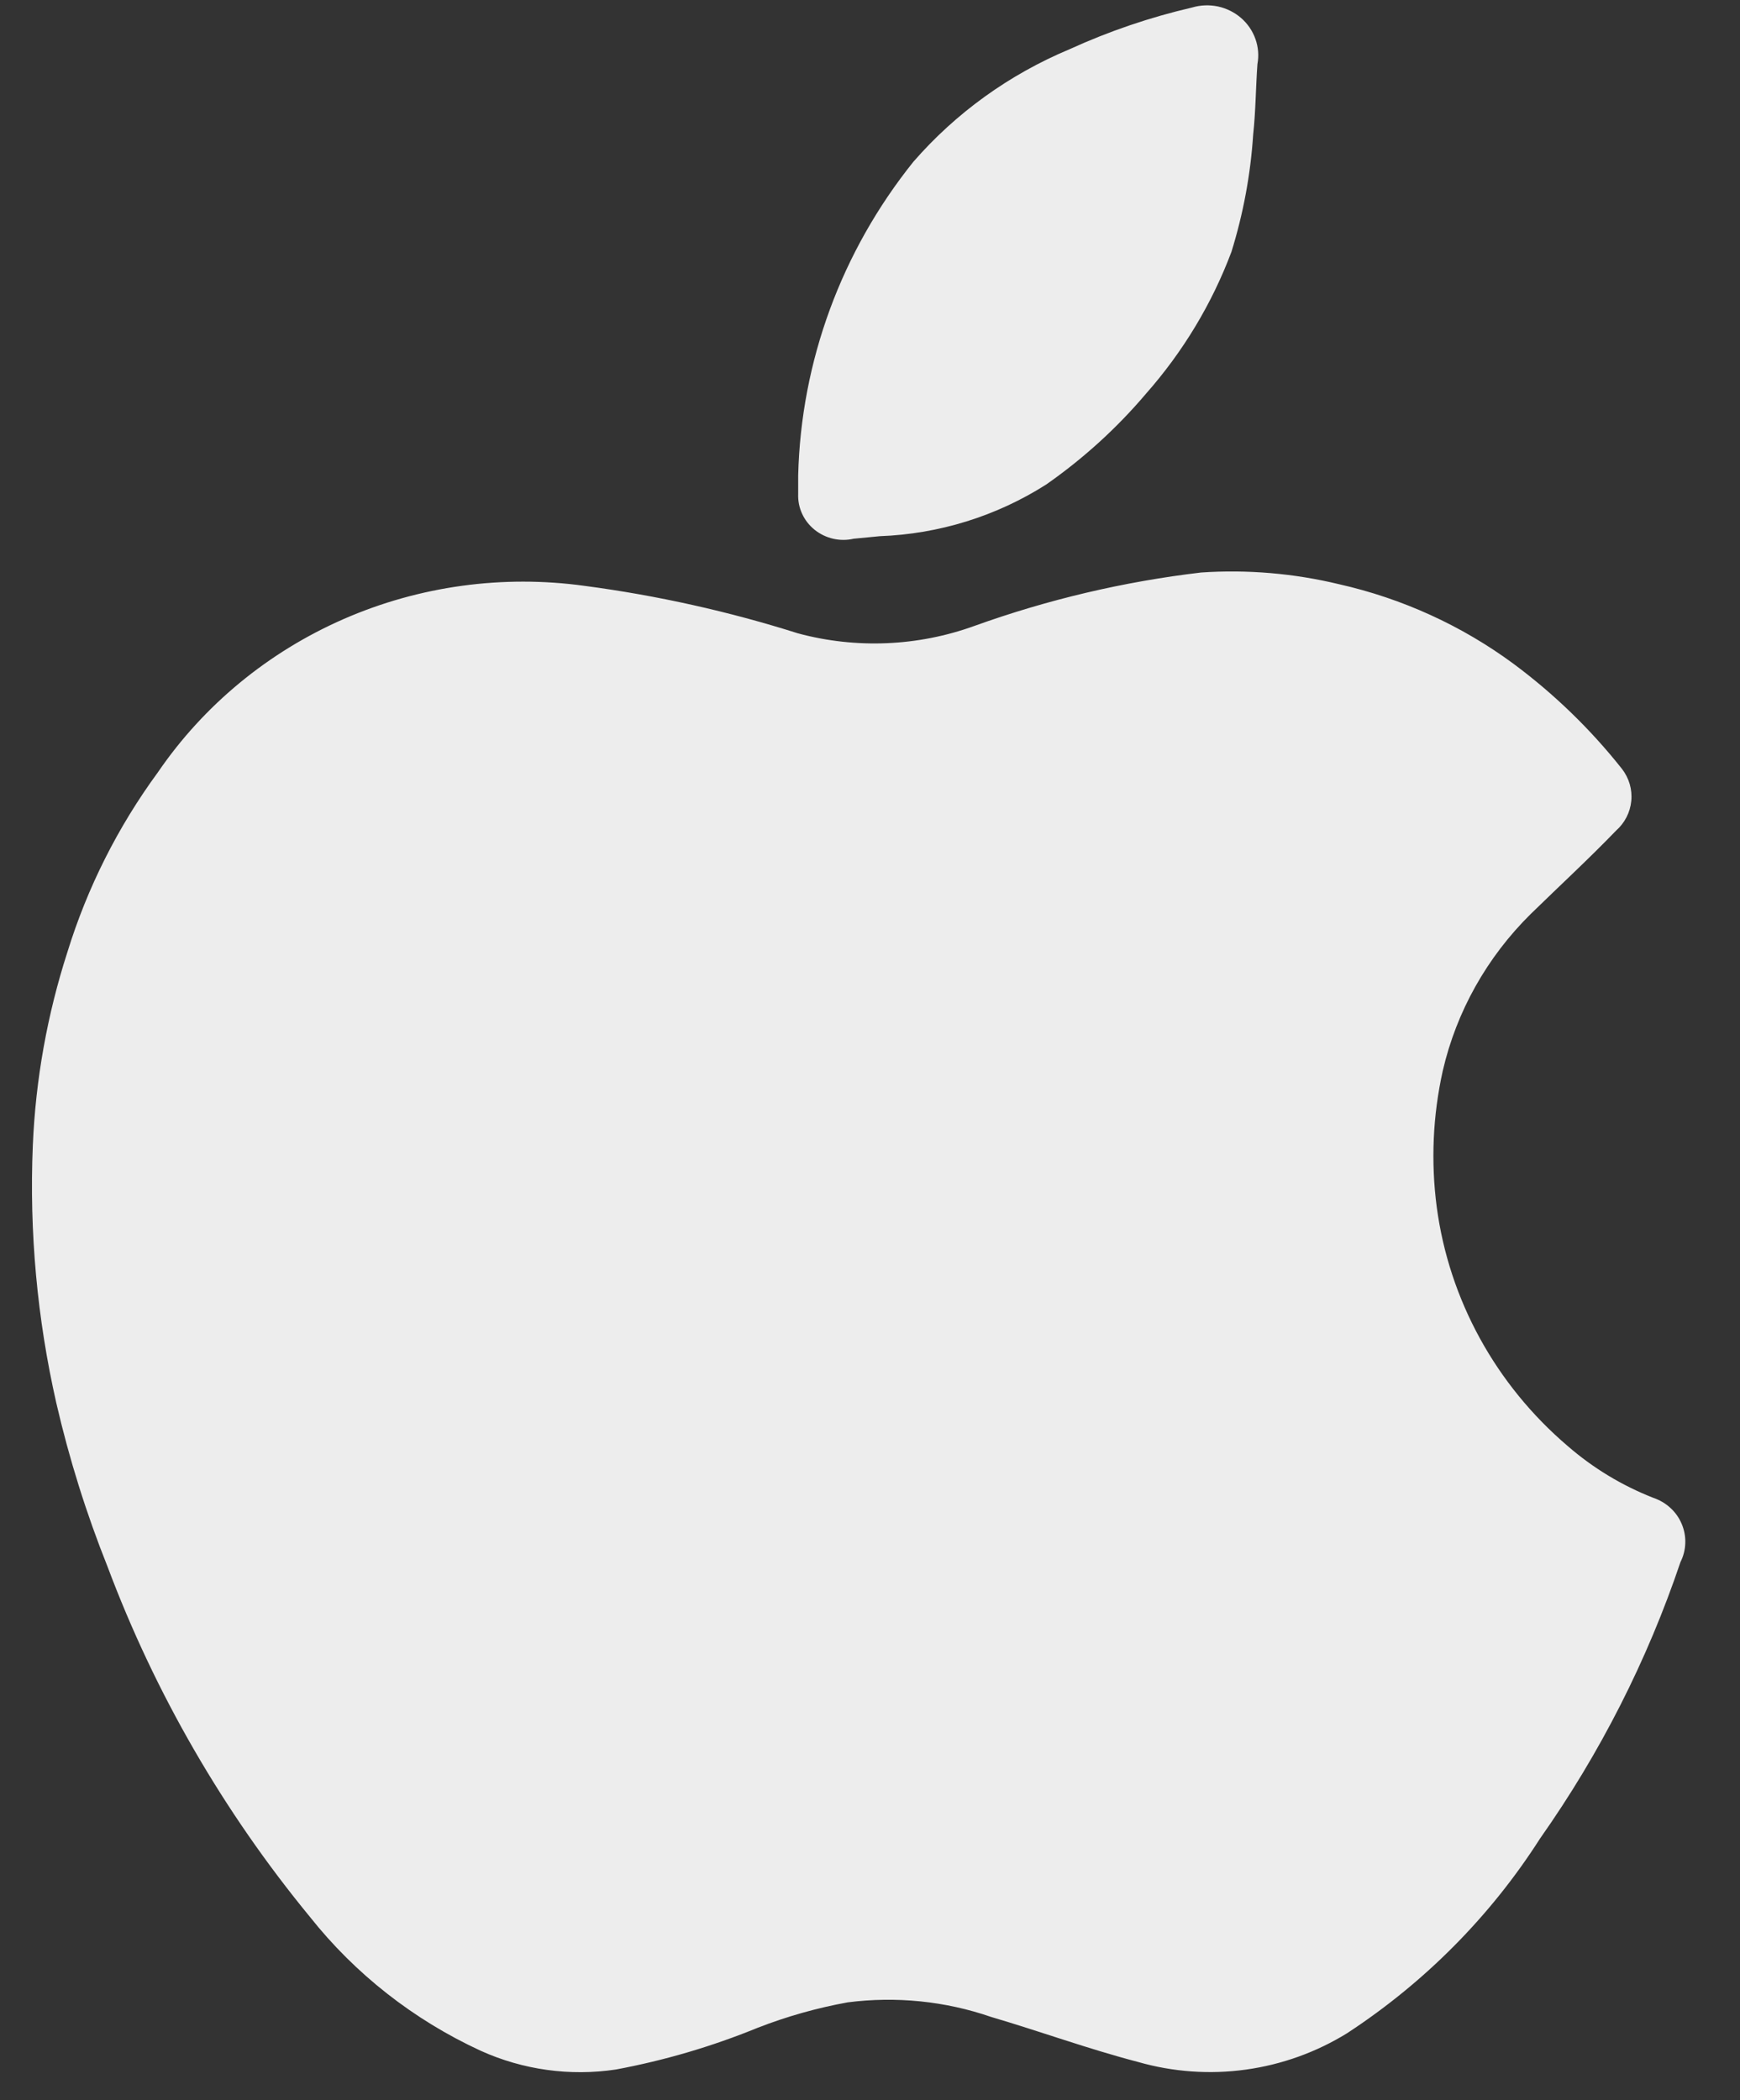 <svg width="29" height="35" viewBox="0 0 29 35" fill="none" xmlns="http://www.w3.org/2000/svg">
<rect x="0" y="0" width="29" height="35" fill="#333333" stroke="none"/>
<path d="M27.553 24.961C27.031 24.756 26.55 24.465 26.13 24.1C24.929 23.077 24.152 21.661 23.946 20.118C23.846 19.36 23.88 18.592 24.046 17.846C24.274 16.858 24.782 15.953 25.511 15.233C25.988 14.767 26.479 14.315 26.934 13.843C27.079 13.715 27.17 13.538 27.188 13.348C27.207 13.157 27.151 12.967 27.033 12.814C26.512 12.156 25.905 11.567 25.226 11.063C24.363 10.426 23.371 9.974 22.317 9.736C21.566 9.555 20.791 9.489 20.019 9.541C18.729 9.693 17.461 9.992 16.241 10.431C15.3 10.772 14.272 10.816 13.303 10.556C12.144 10.189 10.954 9.924 9.746 9.764C8.381 9.575 6.989 9.766 5.731 10.315C4.472 10.865 3.398 11.75 2.632 12.87C1.964 13.781 1.455 14.793 1.124 15.865C0.787 16.91 0.593 17.994 0.547 19.089C0.487 20.531 0.619 21.975 0.939 23.384C1.153 24.311 1.438 25.222 1.792 26.108C2.584 28.22 3.723 30.191 5.165 31.945C5.92 32.897 6.895 33.662 8.01 34.176C8.714 34.495 9.499 34.604 10.265 34.489C11.075 34.338 11.867 34.105 12.627 33.794C13.112 33.605 13.615 33.463 14.128 33.37C14.934 33.266 15.753 33.349 16.519 33.613C17.344 33.856 18.141 34.148 18.966 34.363C19.549 34.53 20.161 34.574 20.762 34.491C21.363 34.408 21.939 34.201 22.452 33.884C23.747 33.037 24.843 31.931 25.668 30.639C26.668 29.22 27.456 27.668 28.008 26.032C28.058 25.933 28.085 25.825 28.088 25.716C28.092 25.606 28.071 25.497 28.028 25.396C27.985 25.294 27.921 25.203 27.838 25.128C27.756 25.053 27.659 24.997 27.553 24.961Z" fill="#EDEDED"/>
<path d="M14.228 8.978L14.662 8.936C15.649 8.9 16.608 8.602 17.436 8.075C18.056 7.642 18.616 7.133 19.101 6.56C19.717 5.862 20.199 5.062 20.524 4.197C20.721 3.562 20.843 2.907 20.886 2.244C20.929 1.848 20.929 1.466 20.957 1.07C20.983 0.929 20.972 0.785 20.924 0.65C20.876 0.515 20.794 0.394 20.684 0.299C20.575 0.205 20.443 0.139 20.3 0.108C20.157 0.078 20.009 0.083 19.869 0.125C19.166 0.288 18.482 0.521 17.827 0.82C16.822 1.24 15.931 1.882 15.223 2.696C14.024 4.19 13.35 6.023 13.303 7.922V8.234C13.299 8.348 13.321 8.46 13.369 8.563C13.416 8.666 13.488 8.757 13.577 8.829C13.667 8.901 13.772 8.952 13.885 8.978C13.997 9.004 14.115 9.004 14.228 8.978Z" fill="#EDEDED"/>
</svg>
